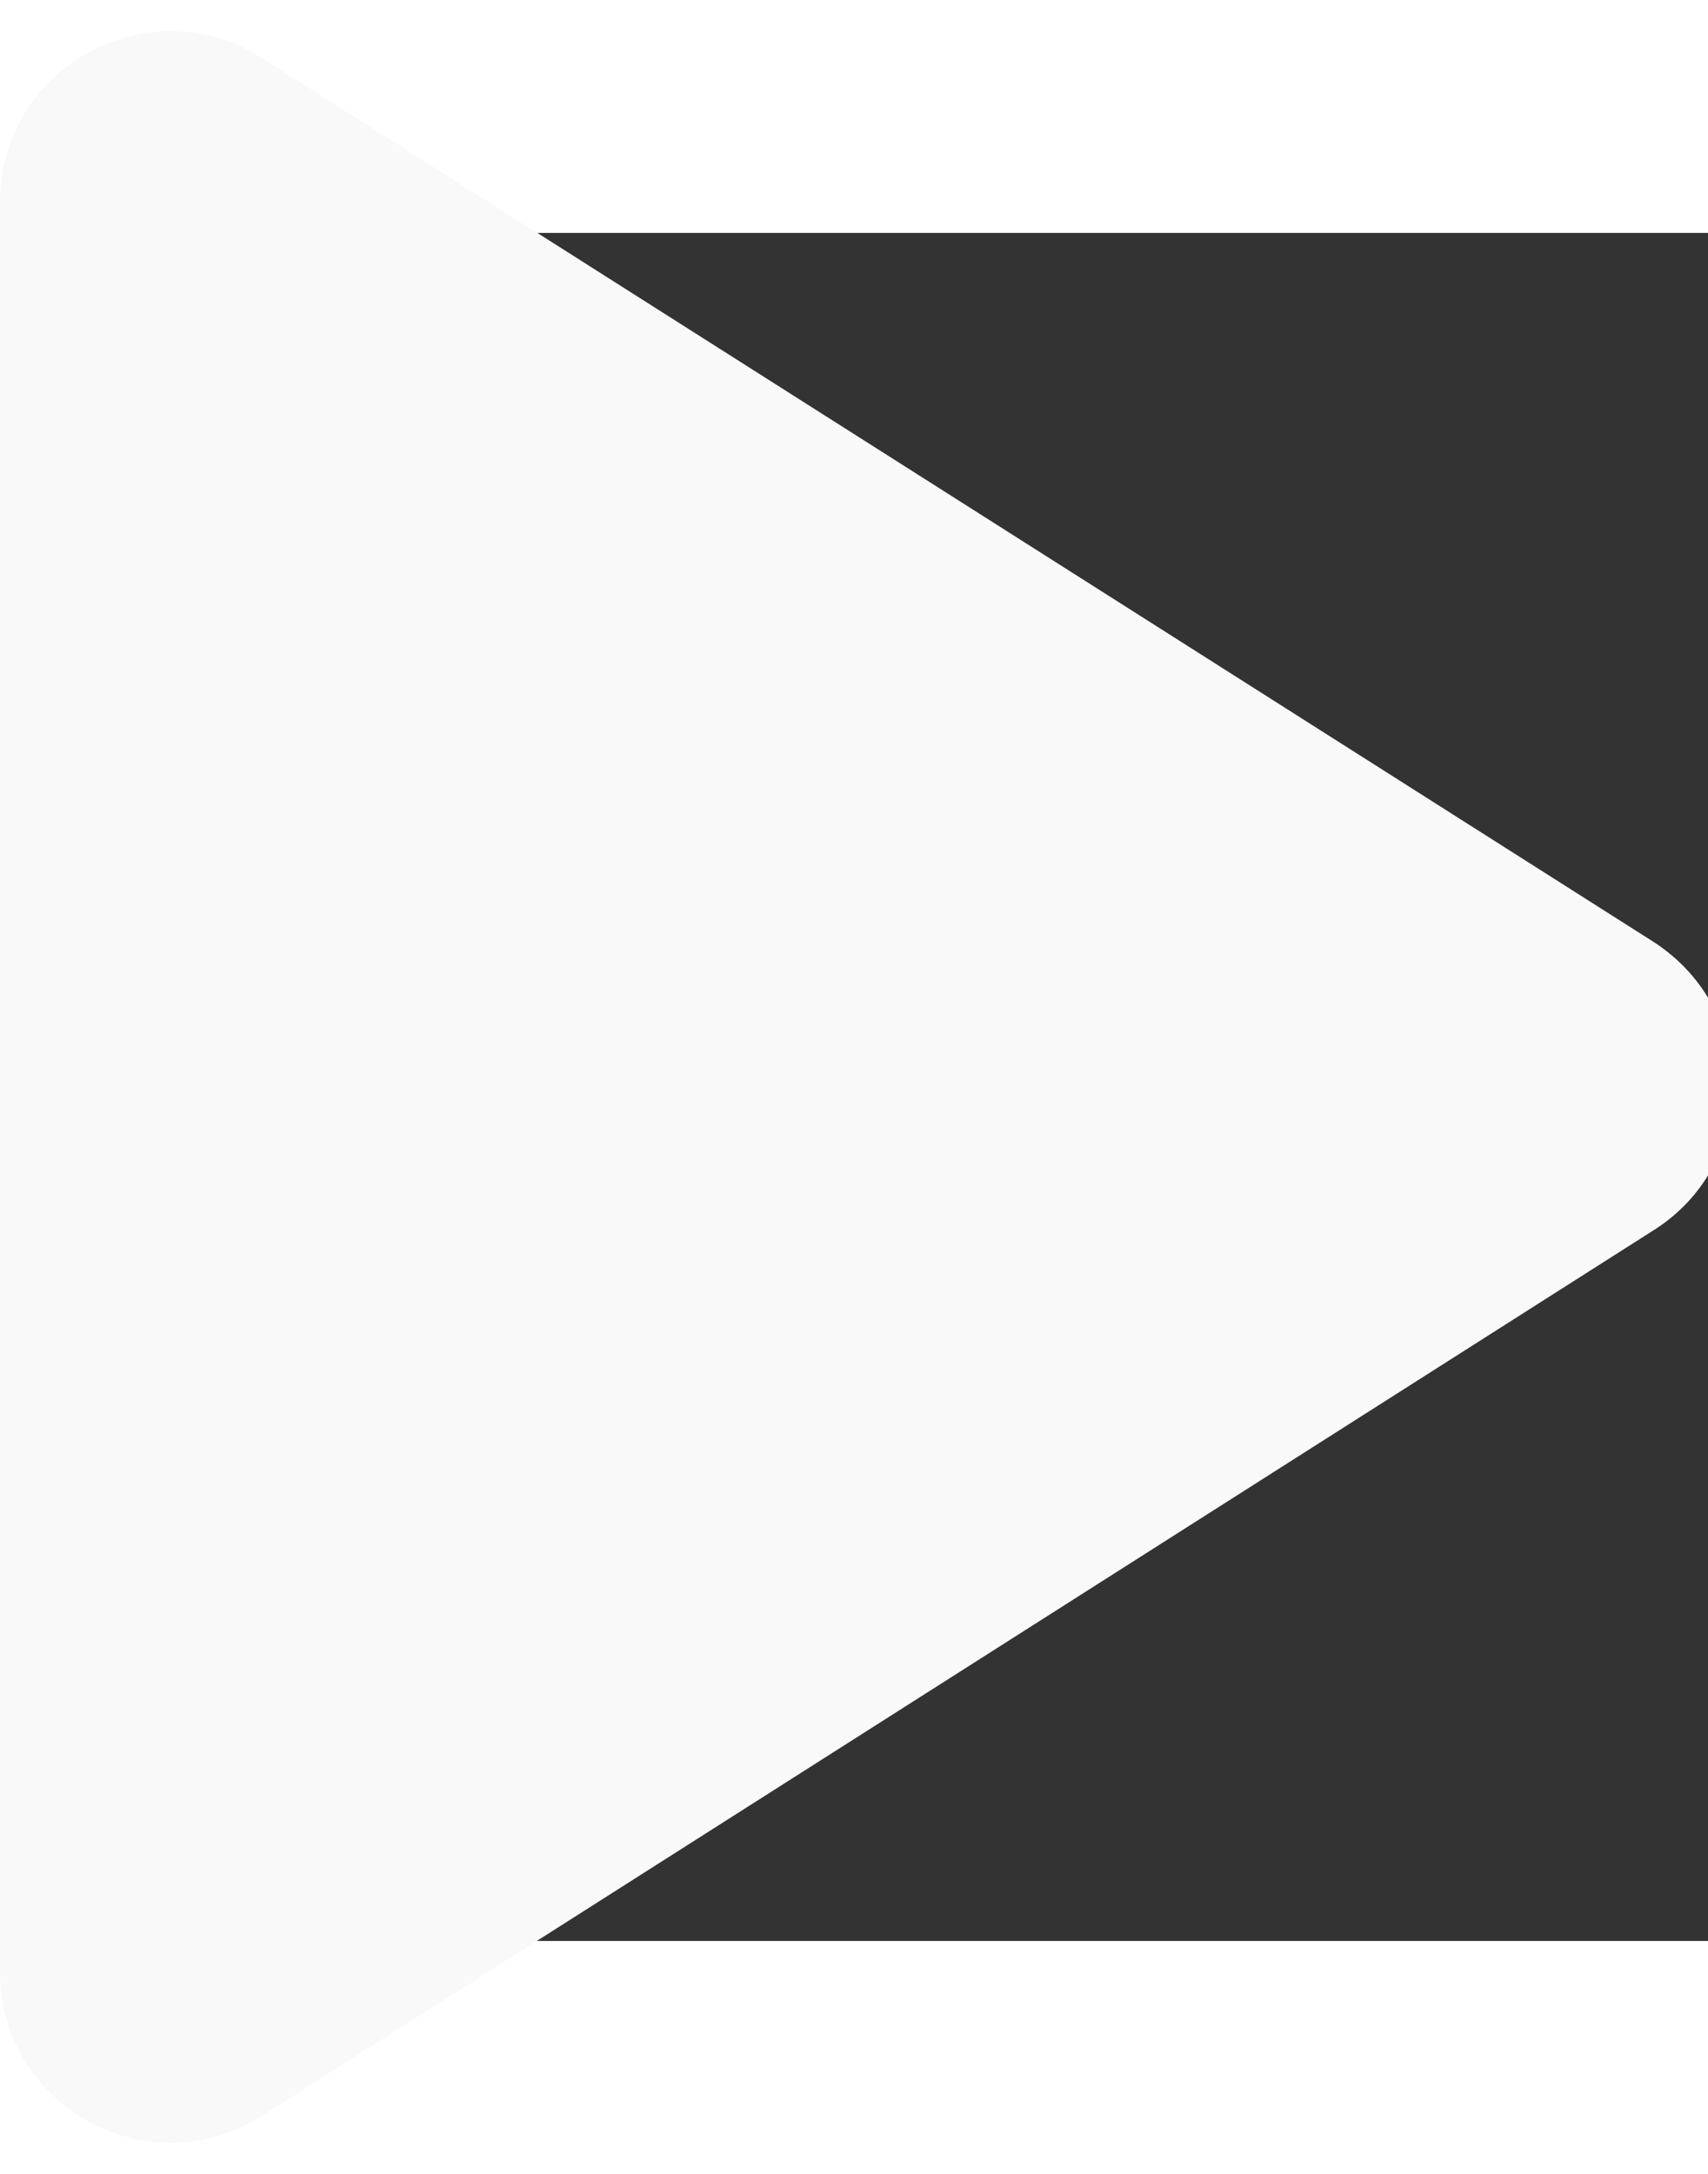 <svg width="11" height="14" viewBox="0 2 10 10" fill="none" xmlns="http://www.w3.org/2000/svg">
    <rect x="0" y="2" width="10" height="10" fill="#333333" stroke="none"/>
    <path d="M0 1.82V12.18C0 12.97 0.87 13.45 1.54 13.02L9.68 7.84C10.3 7.45 10.3 6.55 9.68 6.15L1.54 0.98C0.87 0.55 0 1.03 0 1.82Z" fill="#F9F9F9"/>
</svg>
